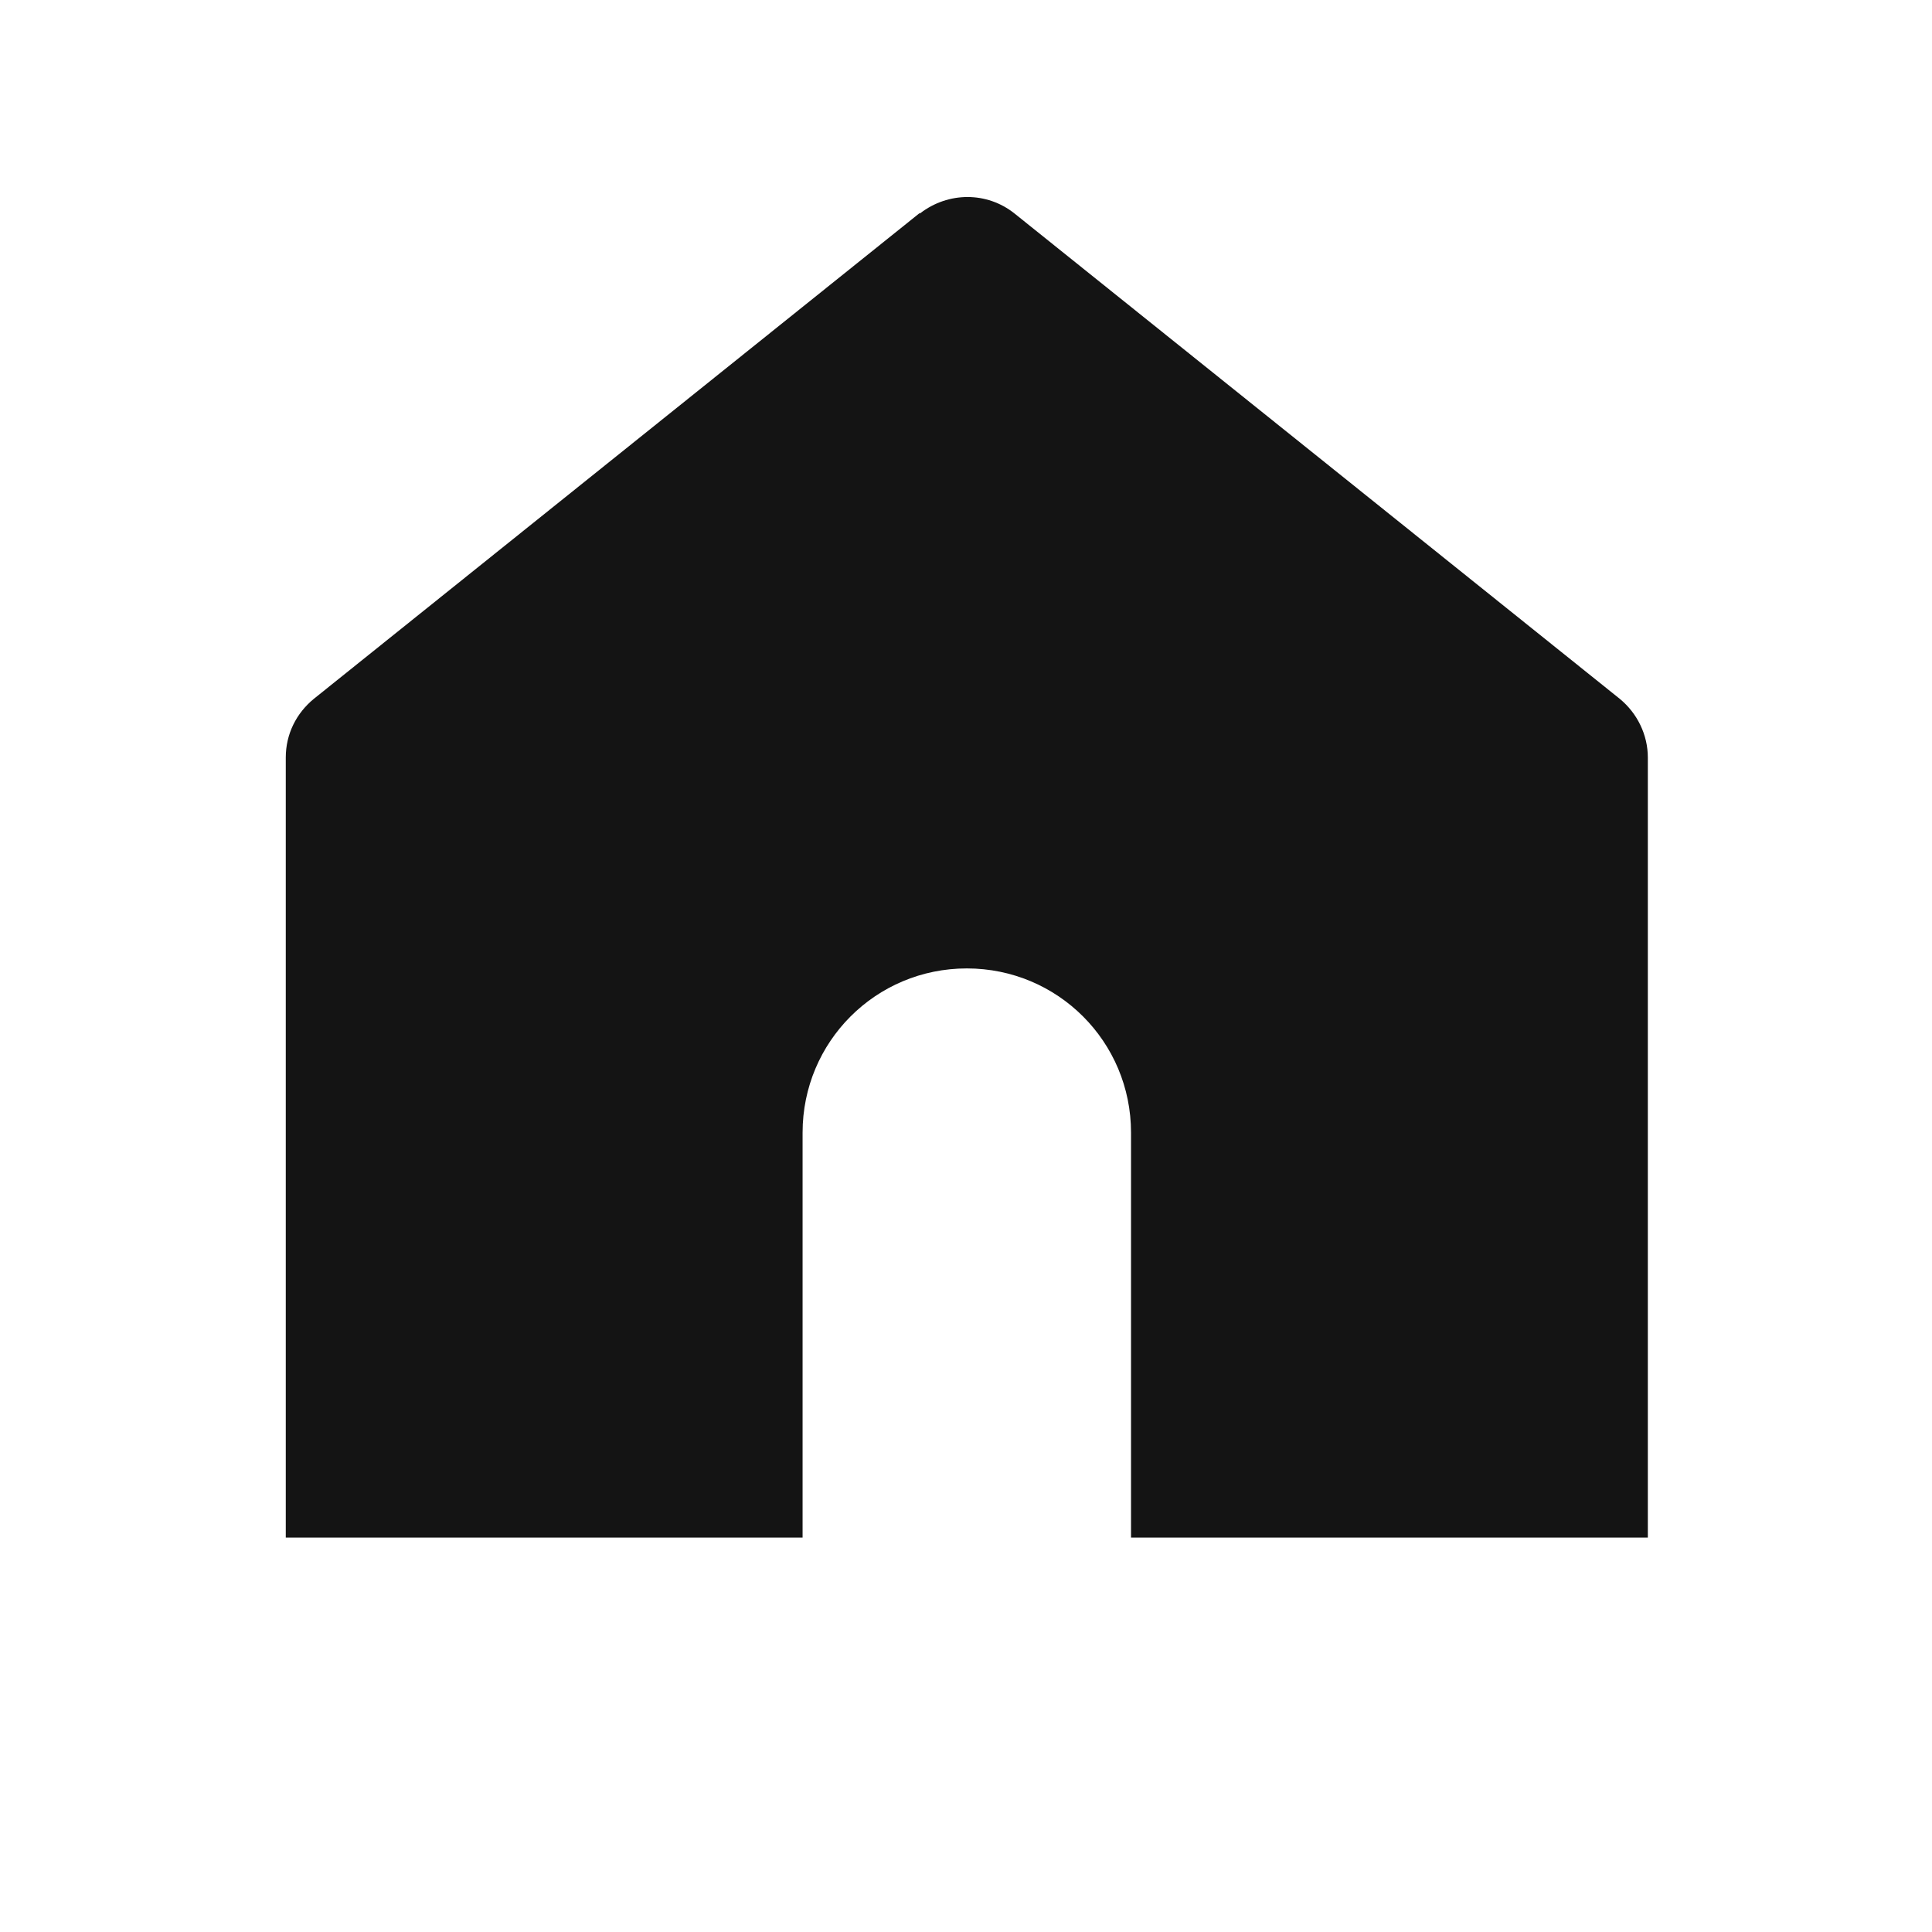 <?xml version="1.0" encoding="UTF-8"?>
<svg id="Layer_1" data-name="Layer 1" xmlns="http://www.w3.org/2000/svg" viewBox="0 0 24 24">
  <defs>
    <style>
      .cls-1 {
        fill: #141414;
        stroke-width: 0px;
      }
    </style>
  </defs>
  <path class="cls-1" d="m11.42,2.65l-7.52,6.03c-.22.18-.35.44-.35.73v9.69h6.42v-5.03c0-1.13.91-2.04,2.04-2.04h0c1.13,0,2.04.91,2.04,2.04v5.03h6.42v-9.69c0-.28-.13-.55-.35-.73l-7.52-6.03c-.34-.27-.82-.27-1.17,0Z"/>
</svg>